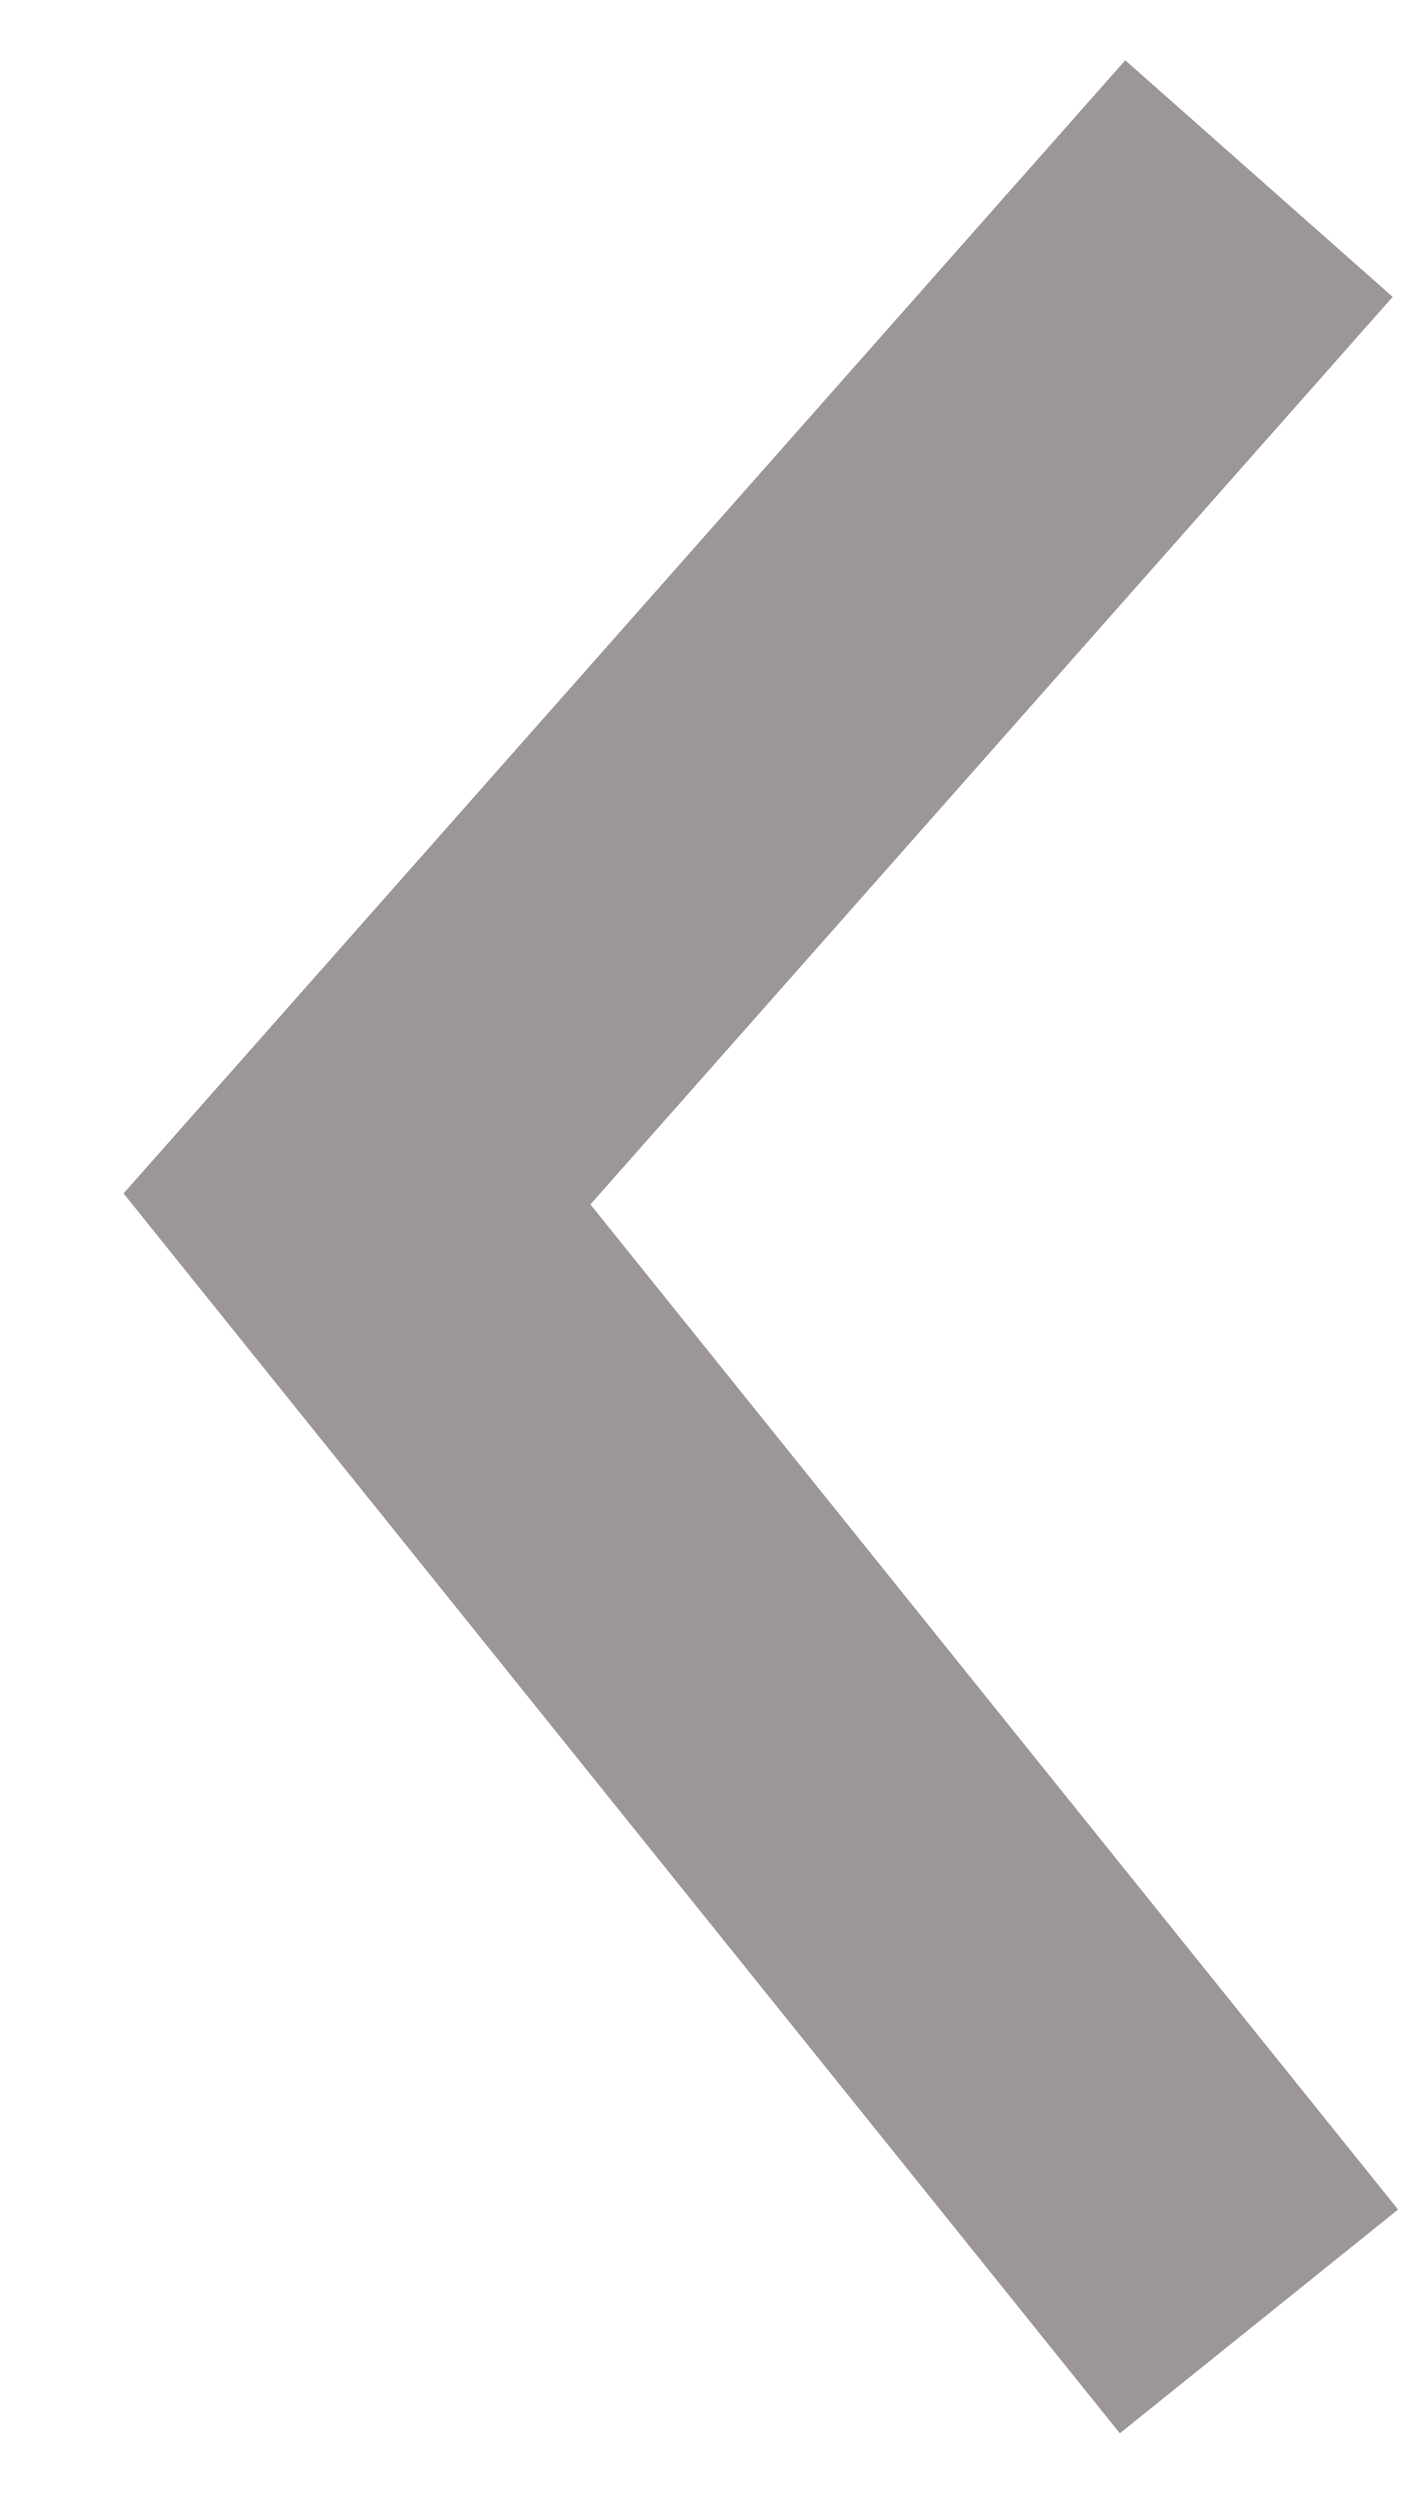 <svg width="8" height="14" viewBox="0 0 8 14" fill="none" xmlns="http://www.w3.org/2000/svg">
<g clip-path="url(#clip0_714_315)">
<path d="M7.053 1L2 6.714L7.053 13" stroke="#9C9696" stroke-width="2"/>
</g>
<defs>
<clipPath id="clip0_714_315">
<rect width="8" height="14" fill="white"/>
</clipPath>
</defs>
</svg>

